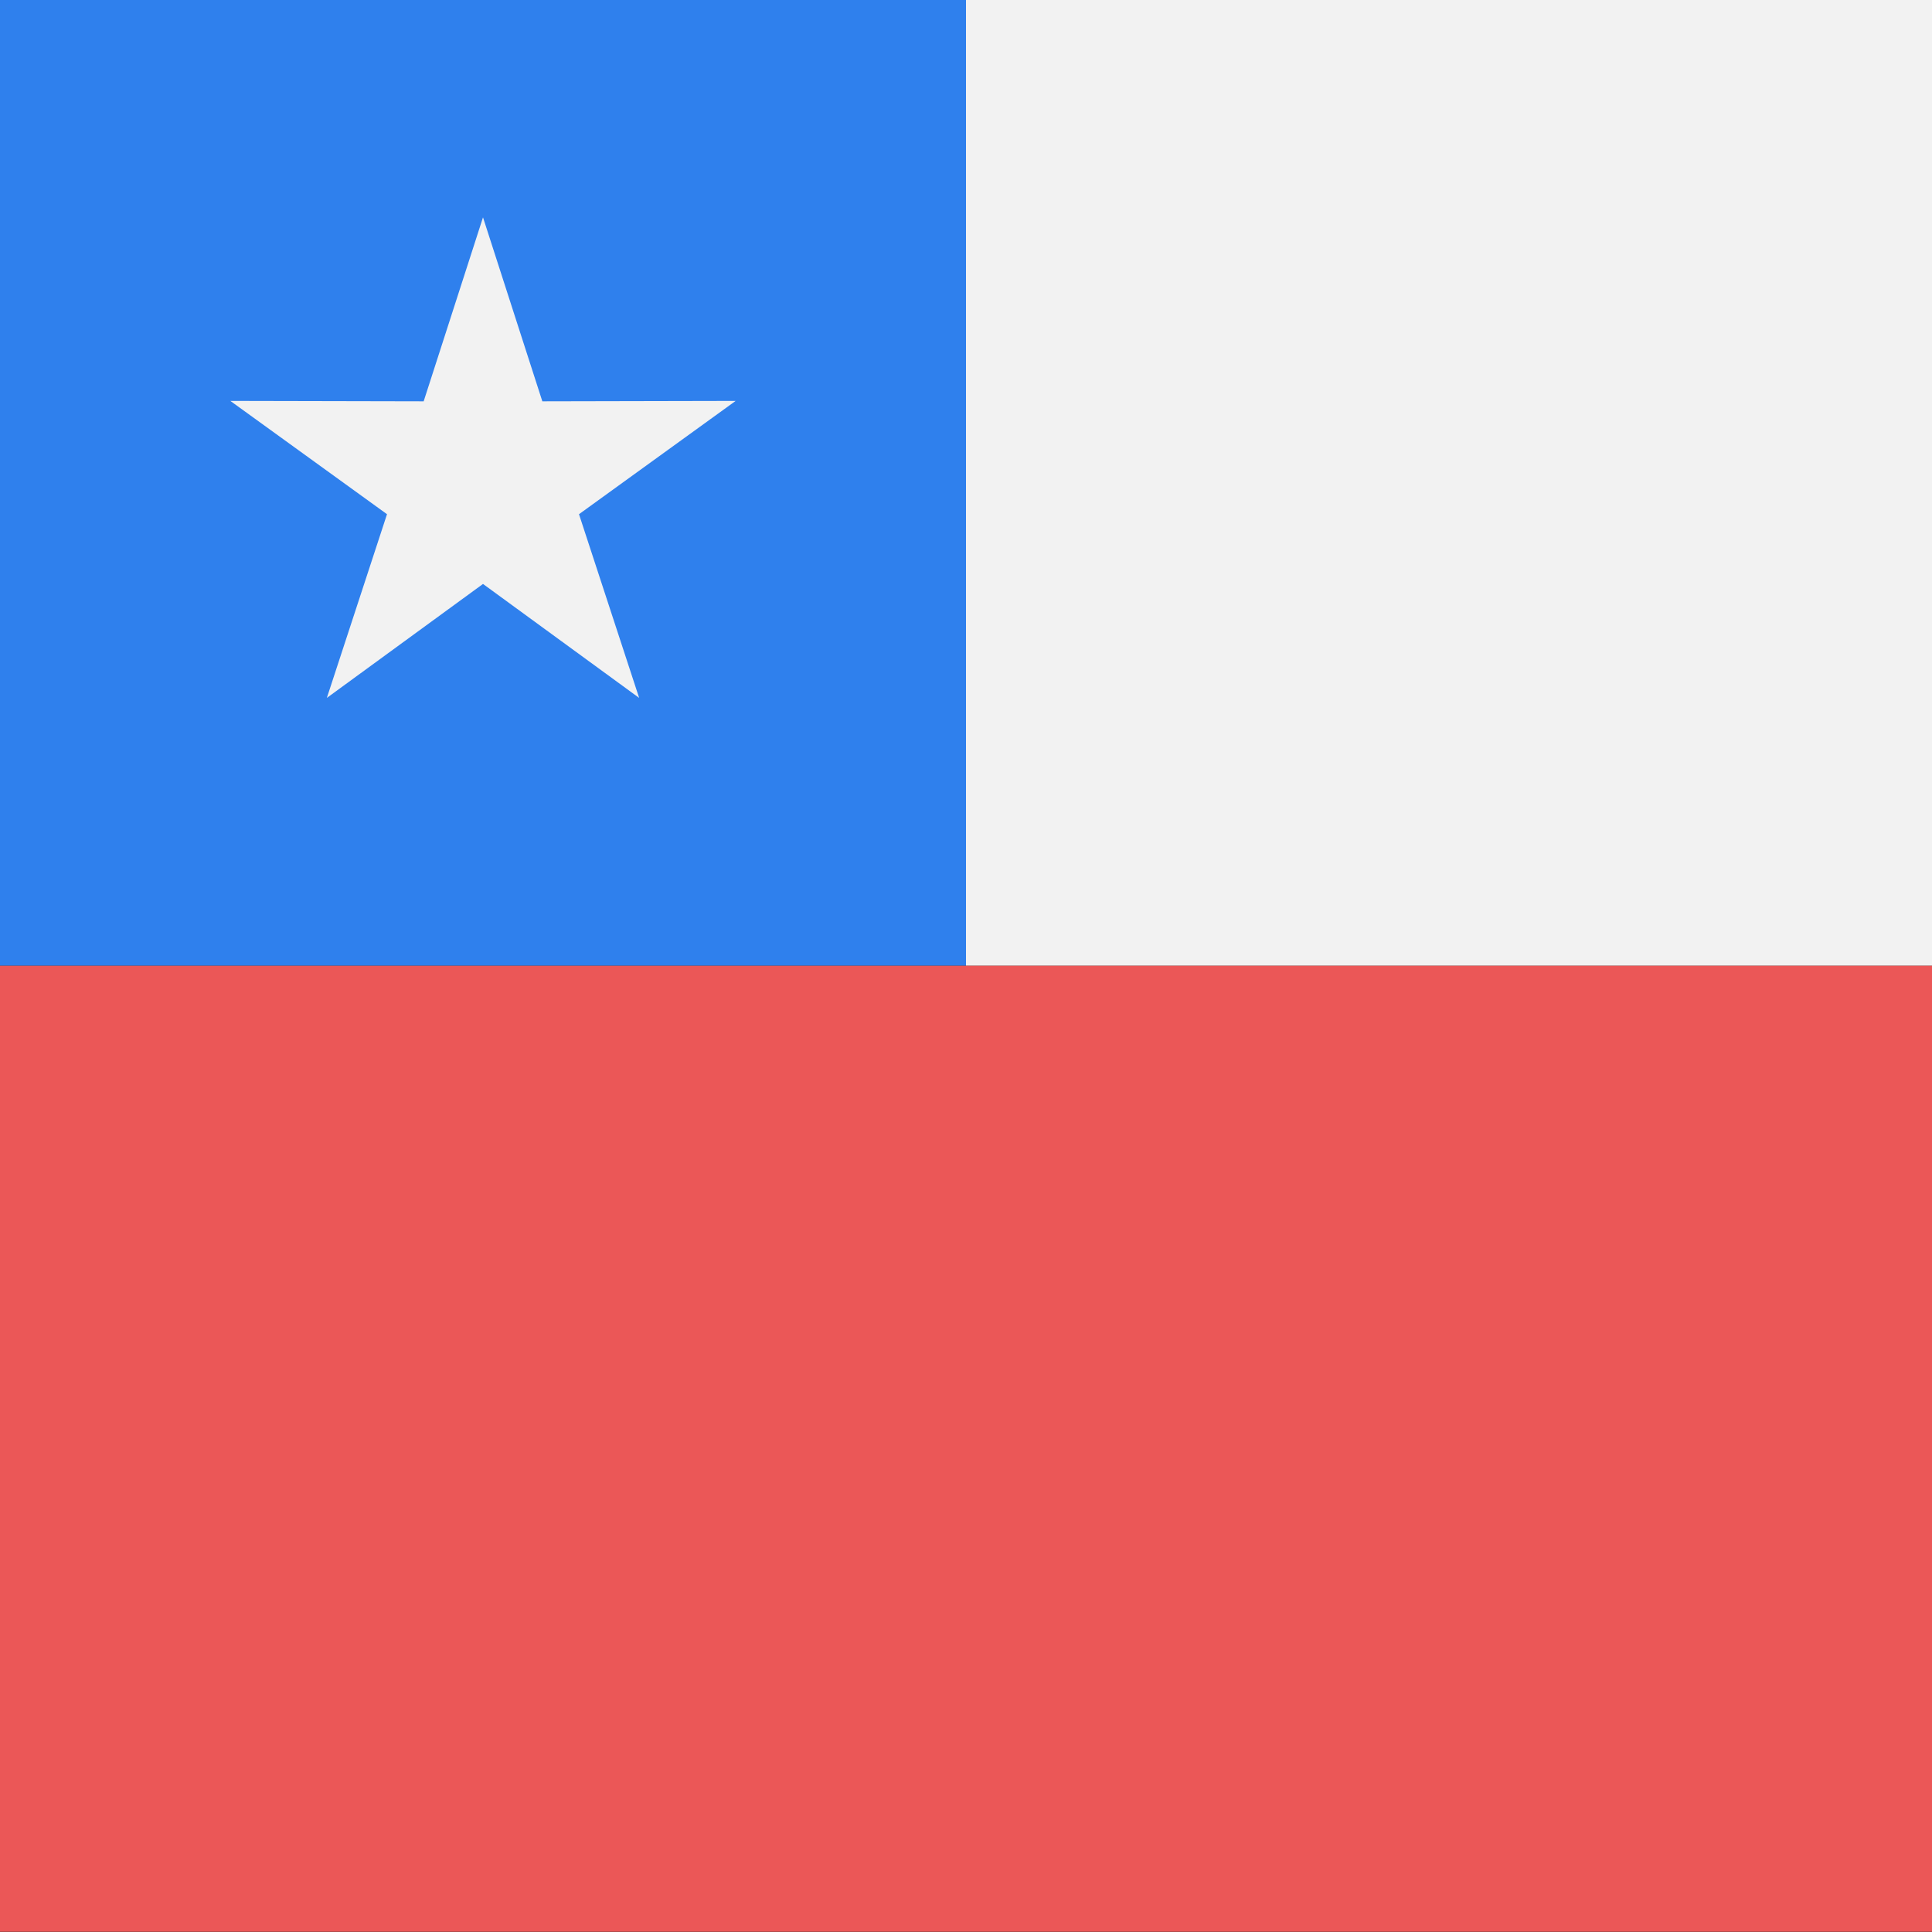 <svg viewBox="0 0 80 80" fill="none">
  <rect x="0" y="0" width="80" height="80" fill="#333333" stroke="none"/>
  <g clip-path="url(#clip0KTU7)">
    <g clip-path="url(#clip1KTU7)">
      <path d="M40 -0.01H0V39.99H40V-0.01Z" fill="#2F80ED" />
      <path d="M120 -0.01H40V39.99H120V-0.01Z" fill="#F2F2F2" />
    </g>
    <path d="M120 39.99H0V79.99H120V39.99Z" fill="#EB5757" />
    <path d="M20 9L22.457 16.618L30.462 16.601L23.975 21.292L26.466 28.899L20 24.18L13.534 28.899L16.025 21.292L9.538 16.601L17.543 16.618L20 9Z" fill="#F2F2F2" />
  </g>
  <defs>
    <clipPath id="clip0KTU7">
      <rect width="80" height="80" fill="white" />
    </clipPath>
    <clipPath id="clip1KTU7">
      <rect width="120" height="40" fill="white" transform="translate(0 -0.01)" />
    </clipPath>
  </defs>
</svg>